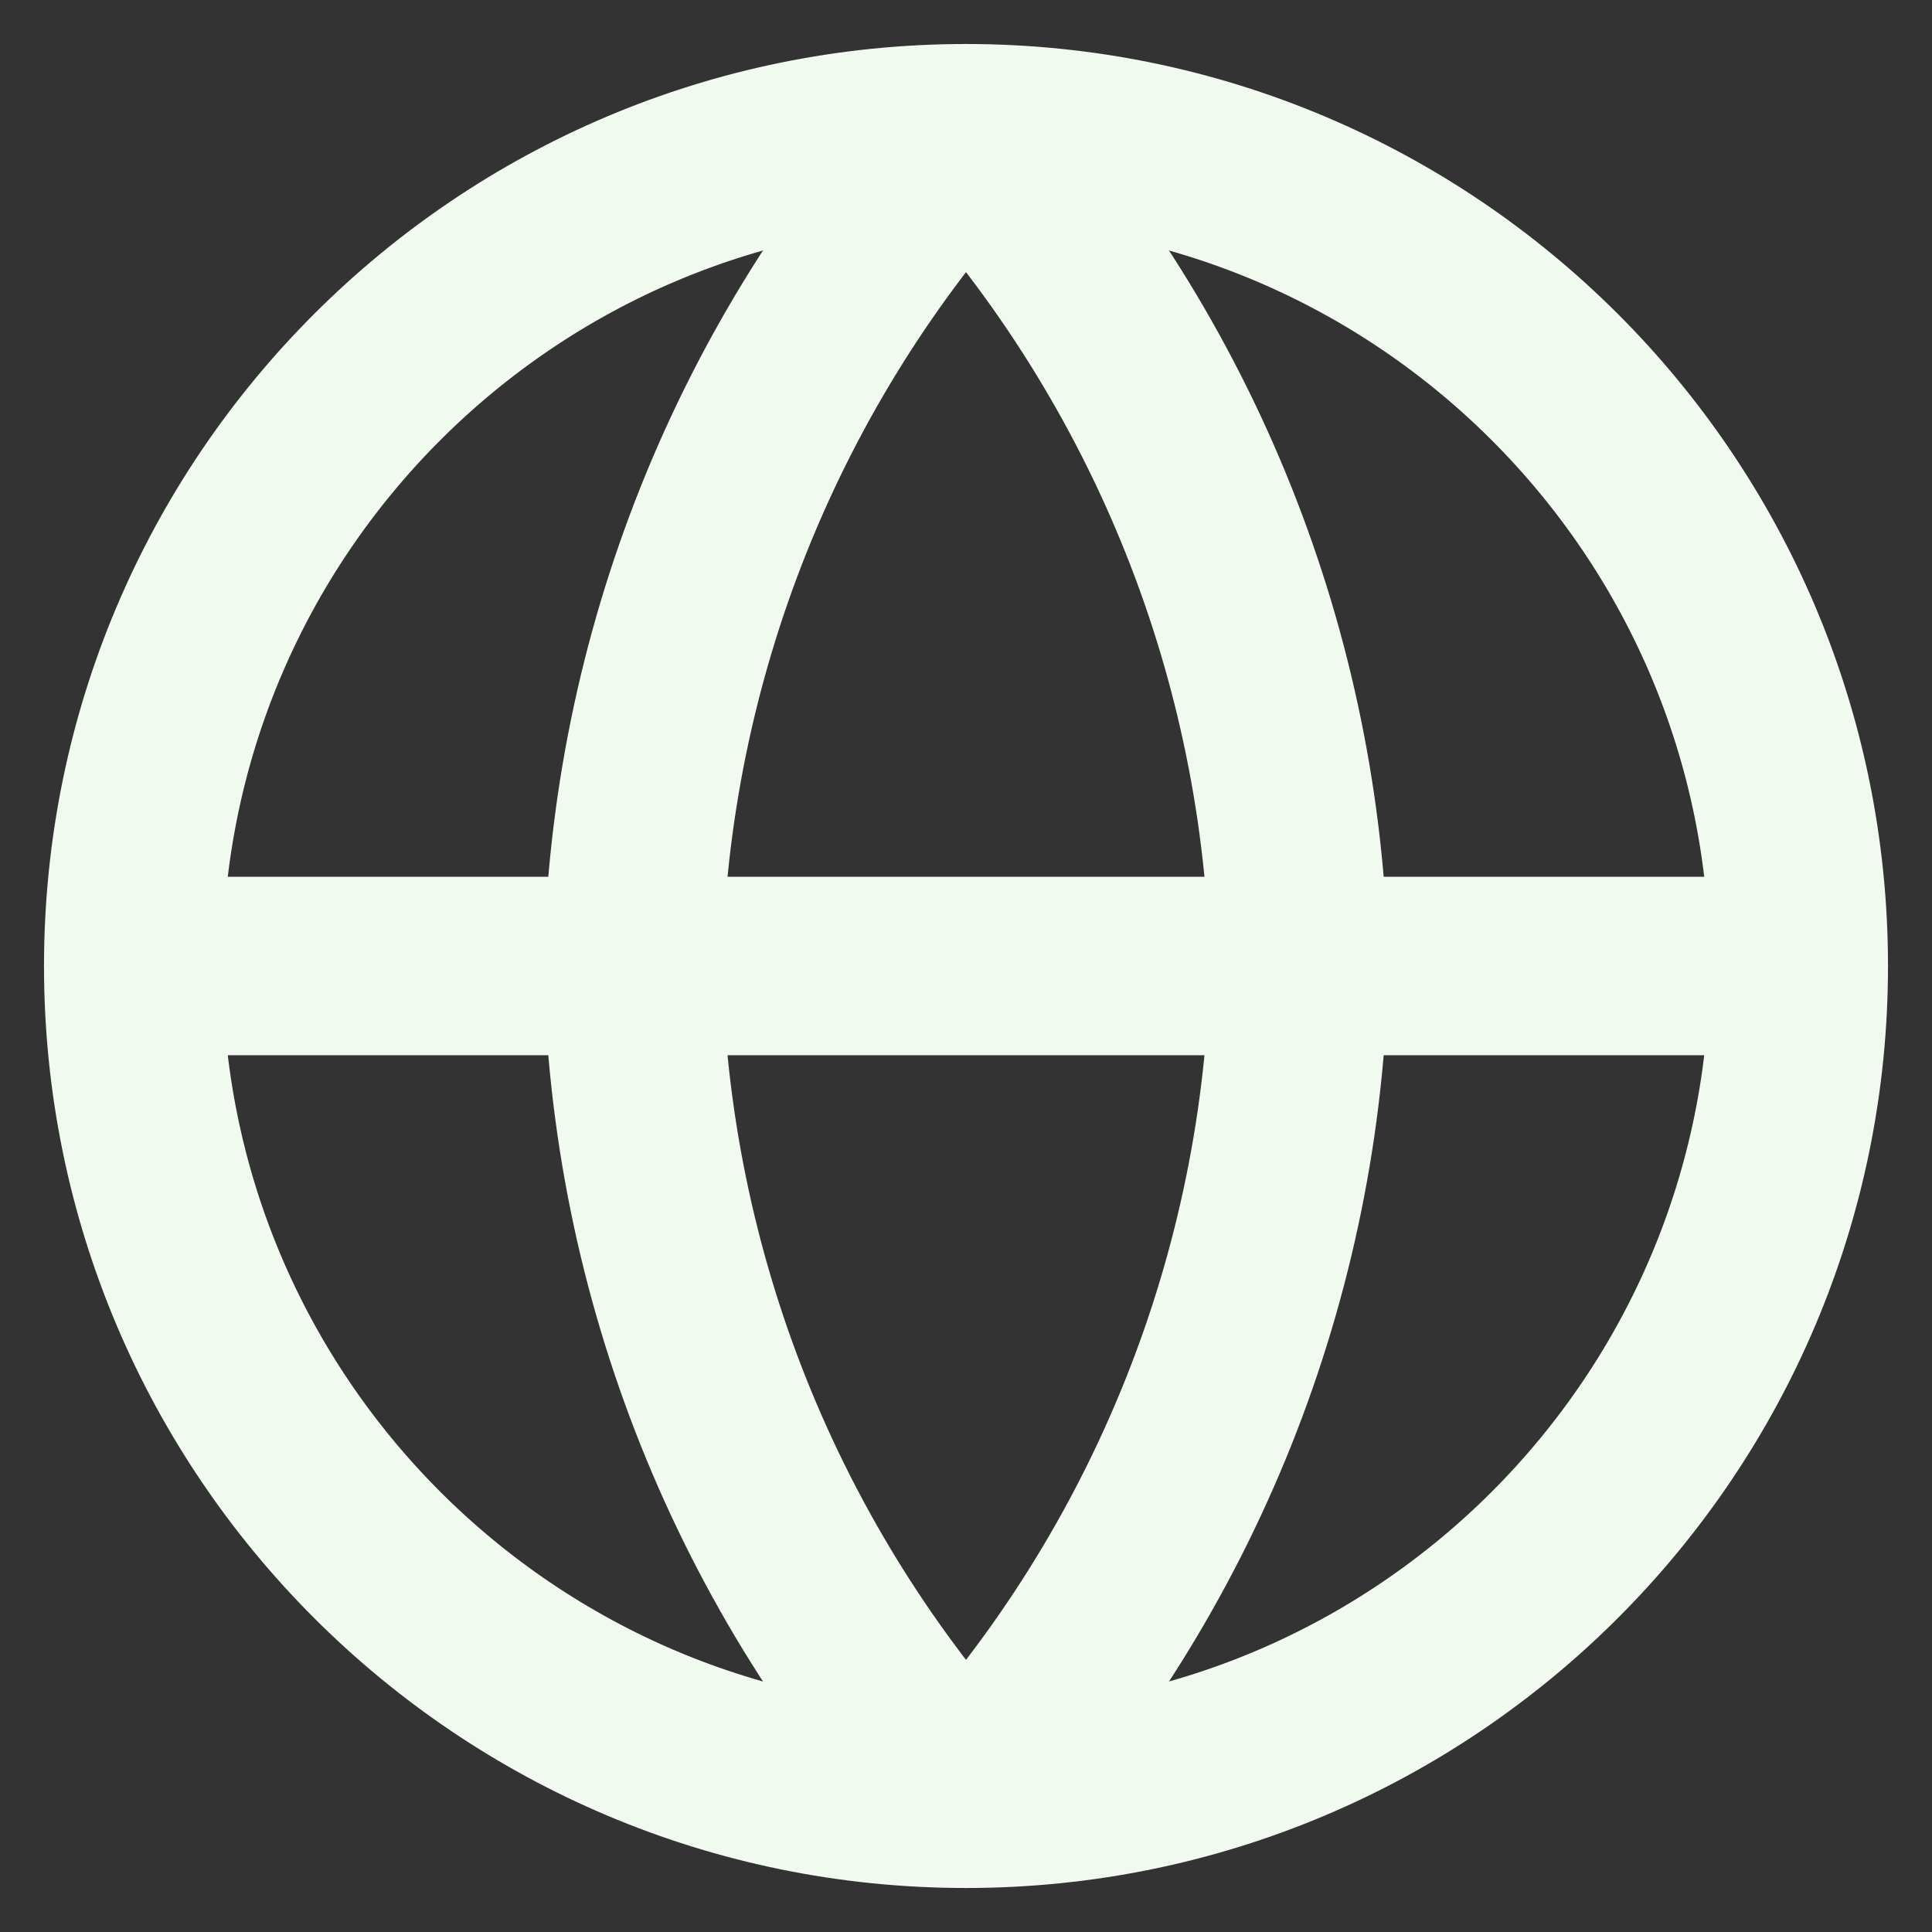 <svg xmlns="http://www.w3.org/2000/svg" width="29" height="29" viewBox="0 0 29 29" fill="none">
  <rect x="0" y="0" width="29" height="29" fill="#333333" stroke="none"/>
  <path d="M14.5 27C21.404 27 27 21.404 27 14.5C27 7.596 21.404 2 14.5 2C7.596 2 2 7.596 2 14.5C2 21.404 7.596 27 14.5 27Z" stroke="#F1FAEE" stroke-width="2.679" stroke-linecap="round" stroke-linejoin="round"/>
  <path d="M2 14.5H27" stroke="#F1FAEE" stroke-width="2.679" stroke-linecap="round" stroke-linejoin="round"/>
  <path d="M14.5 2C17.627 5.423 19.403 9.865 19.5 14.5C19.403 19.135 17.627 23.577 14.5 27C11.373 23.577 9.597 19.135 9.5 14.5C9.597 9.865 11.373 5.423 14.5 2Z" stroke="#F1FAEE" stroke-width="2.679" stroke-linecap="round" stroke-linejoin="round"/>
</svg>